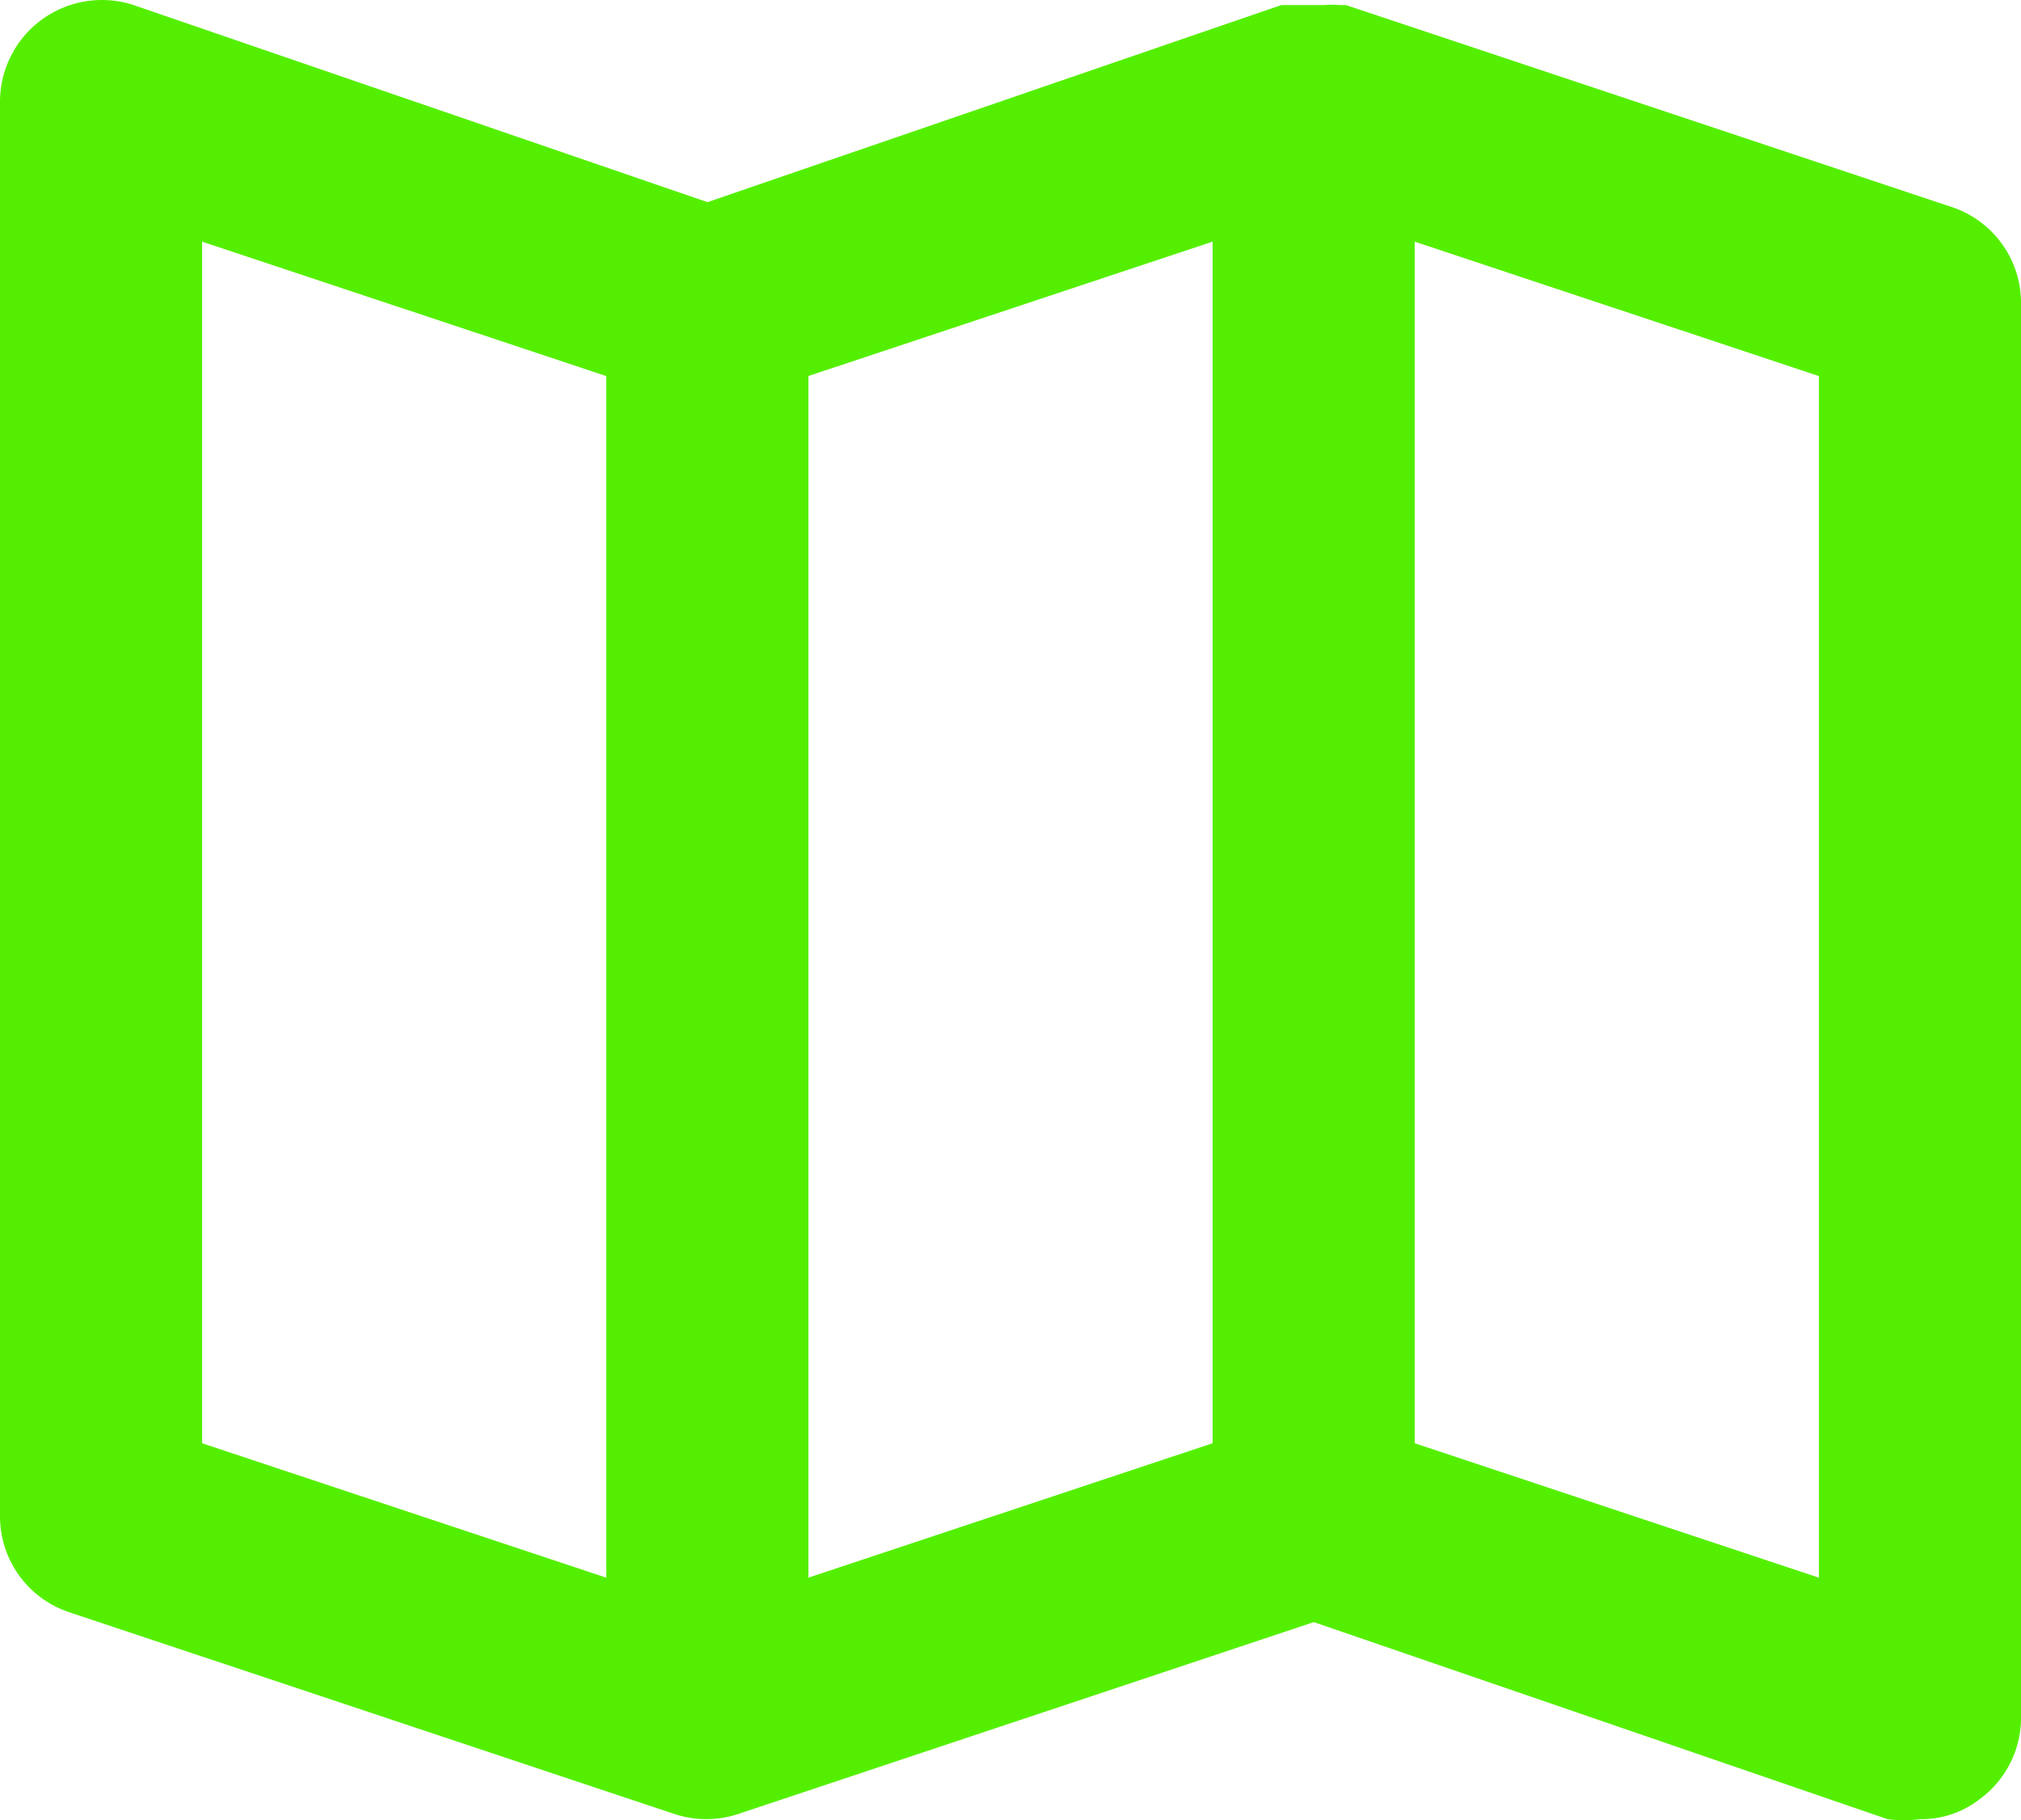 <svg xmlns="http://www.w3.org/2000/svg" width="66.916" height="60.262" viewBox="0 0 66.916 60.262">
  <path id="map" d="M66.641,9.86,46.566,3.168h-.234a2.342,2.342,0,0,0-.468,0H44.425l-19,6.524-19-6.524A3.374,3.374,0,0,0,2,6.347V53.188a3.346,3.346,0,0,0,2.275,3.179L24.35,63.058h0a3.346,3.346,0,0,0,2.074,0h0L45.5,56.7l19,6.524a3.981,3.981,0,0,0,1.071,0,3.145,3.145,0,0,0,1.941-.636,3.346,3.346,0,0,0,1.405-2.71V13.038A3.346,3.346,0,0,0,66.641,9.86ZM22.075,55.229,8.692,50.779V11l13.383,4.45Zm20.075-4.45-13.383,4.45V15.447L42.15,11Zm20.075,4.45-13.383-4.45V11l13.383,4.45Z" transform="translate(-2 -3)" fill="#54ef00"/>
</svg>
